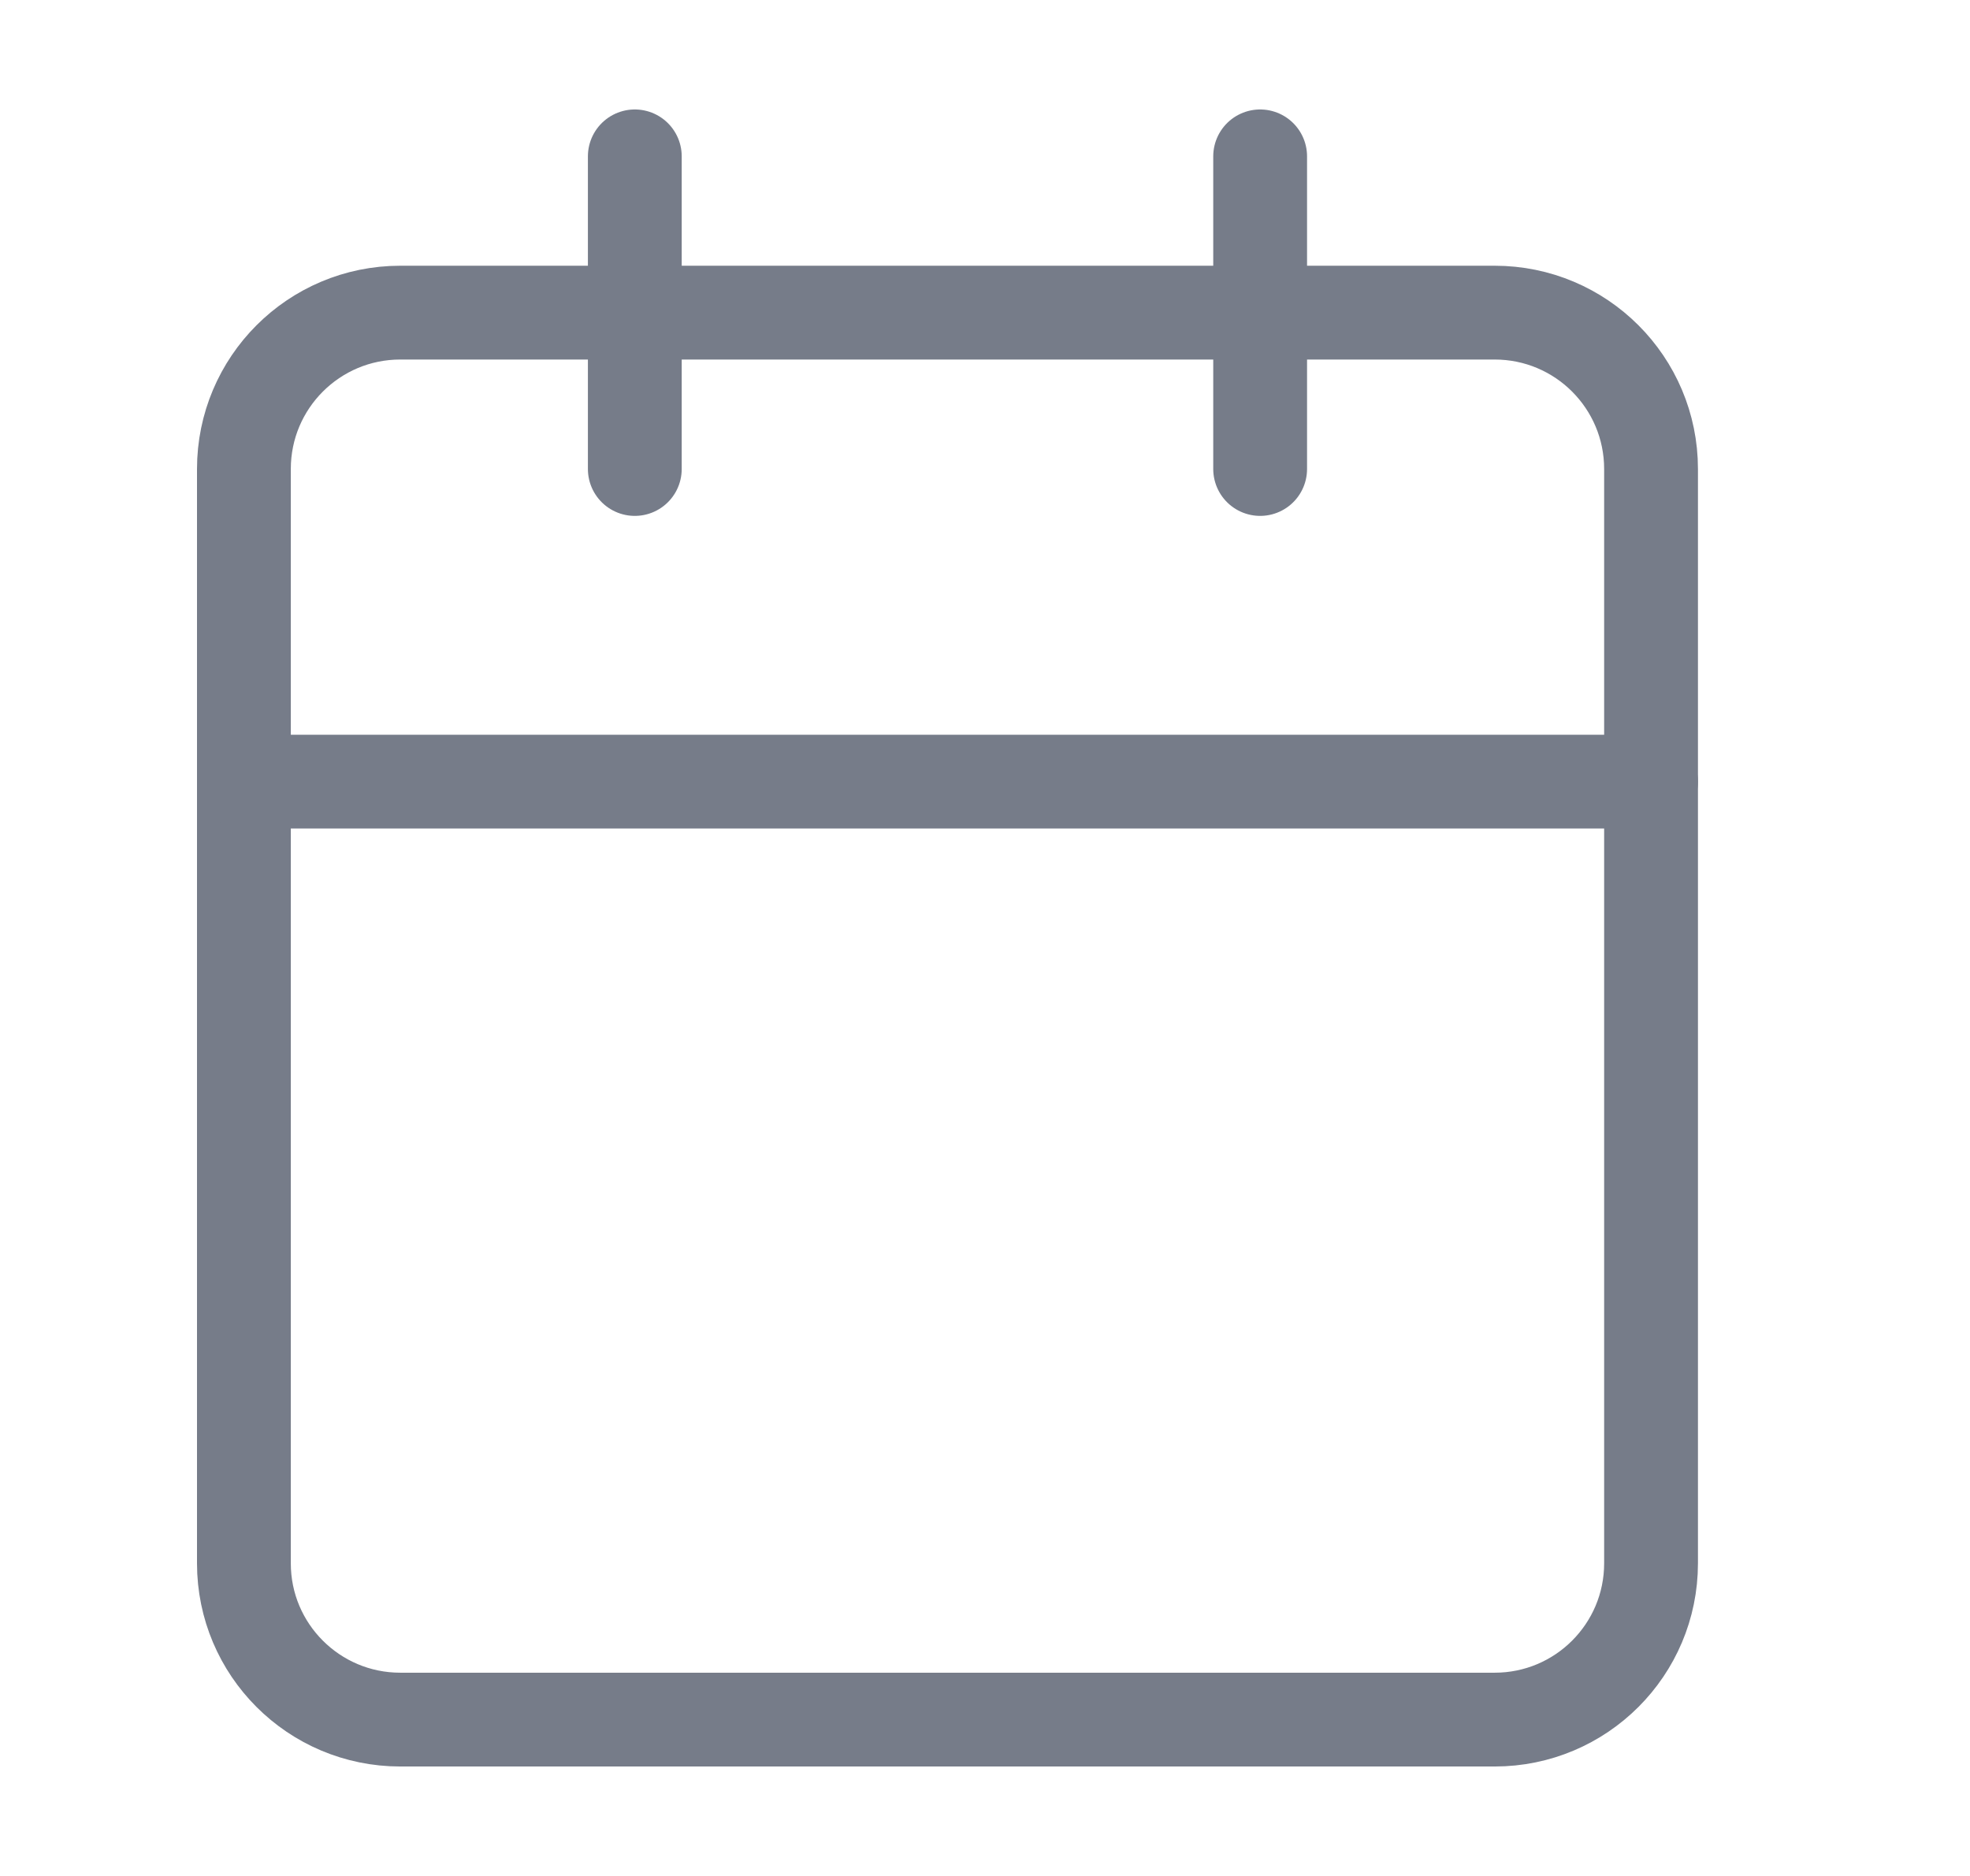<svg width="21" height="20" viewBox="0 0 21 20" fill="none" xmlns="http://www.w3.org/2000/svg">
<path d="M6.767 1.667V5" stroke="#767C89" stroke-linecap="round" stroke-linejoin="round"/>
<path d="M13.433 1.667V5" stroke="#767C89" stroke-linecap="round" stroke-linejoin="round"/>
<path d="M15.933 3.333H4.267C3.346 3.333 2.6 4.079 2.6 5V16.667C2.6 17.587 3.346 18.333 4.267 18.333H15.933C16.854 18.333 17.6 17.587 17.6 16.667V5C17.6 4.079 16.854 3.333 15.933 3.333Z" stroke="#767C89" stroke-linecap="round" stroke-linejoin="round"/>
<path d="M2.6 8.333H17.6" stroke="#767C89" stroke-linecap="round" stroke-linejoin="round"/>
</svg>
